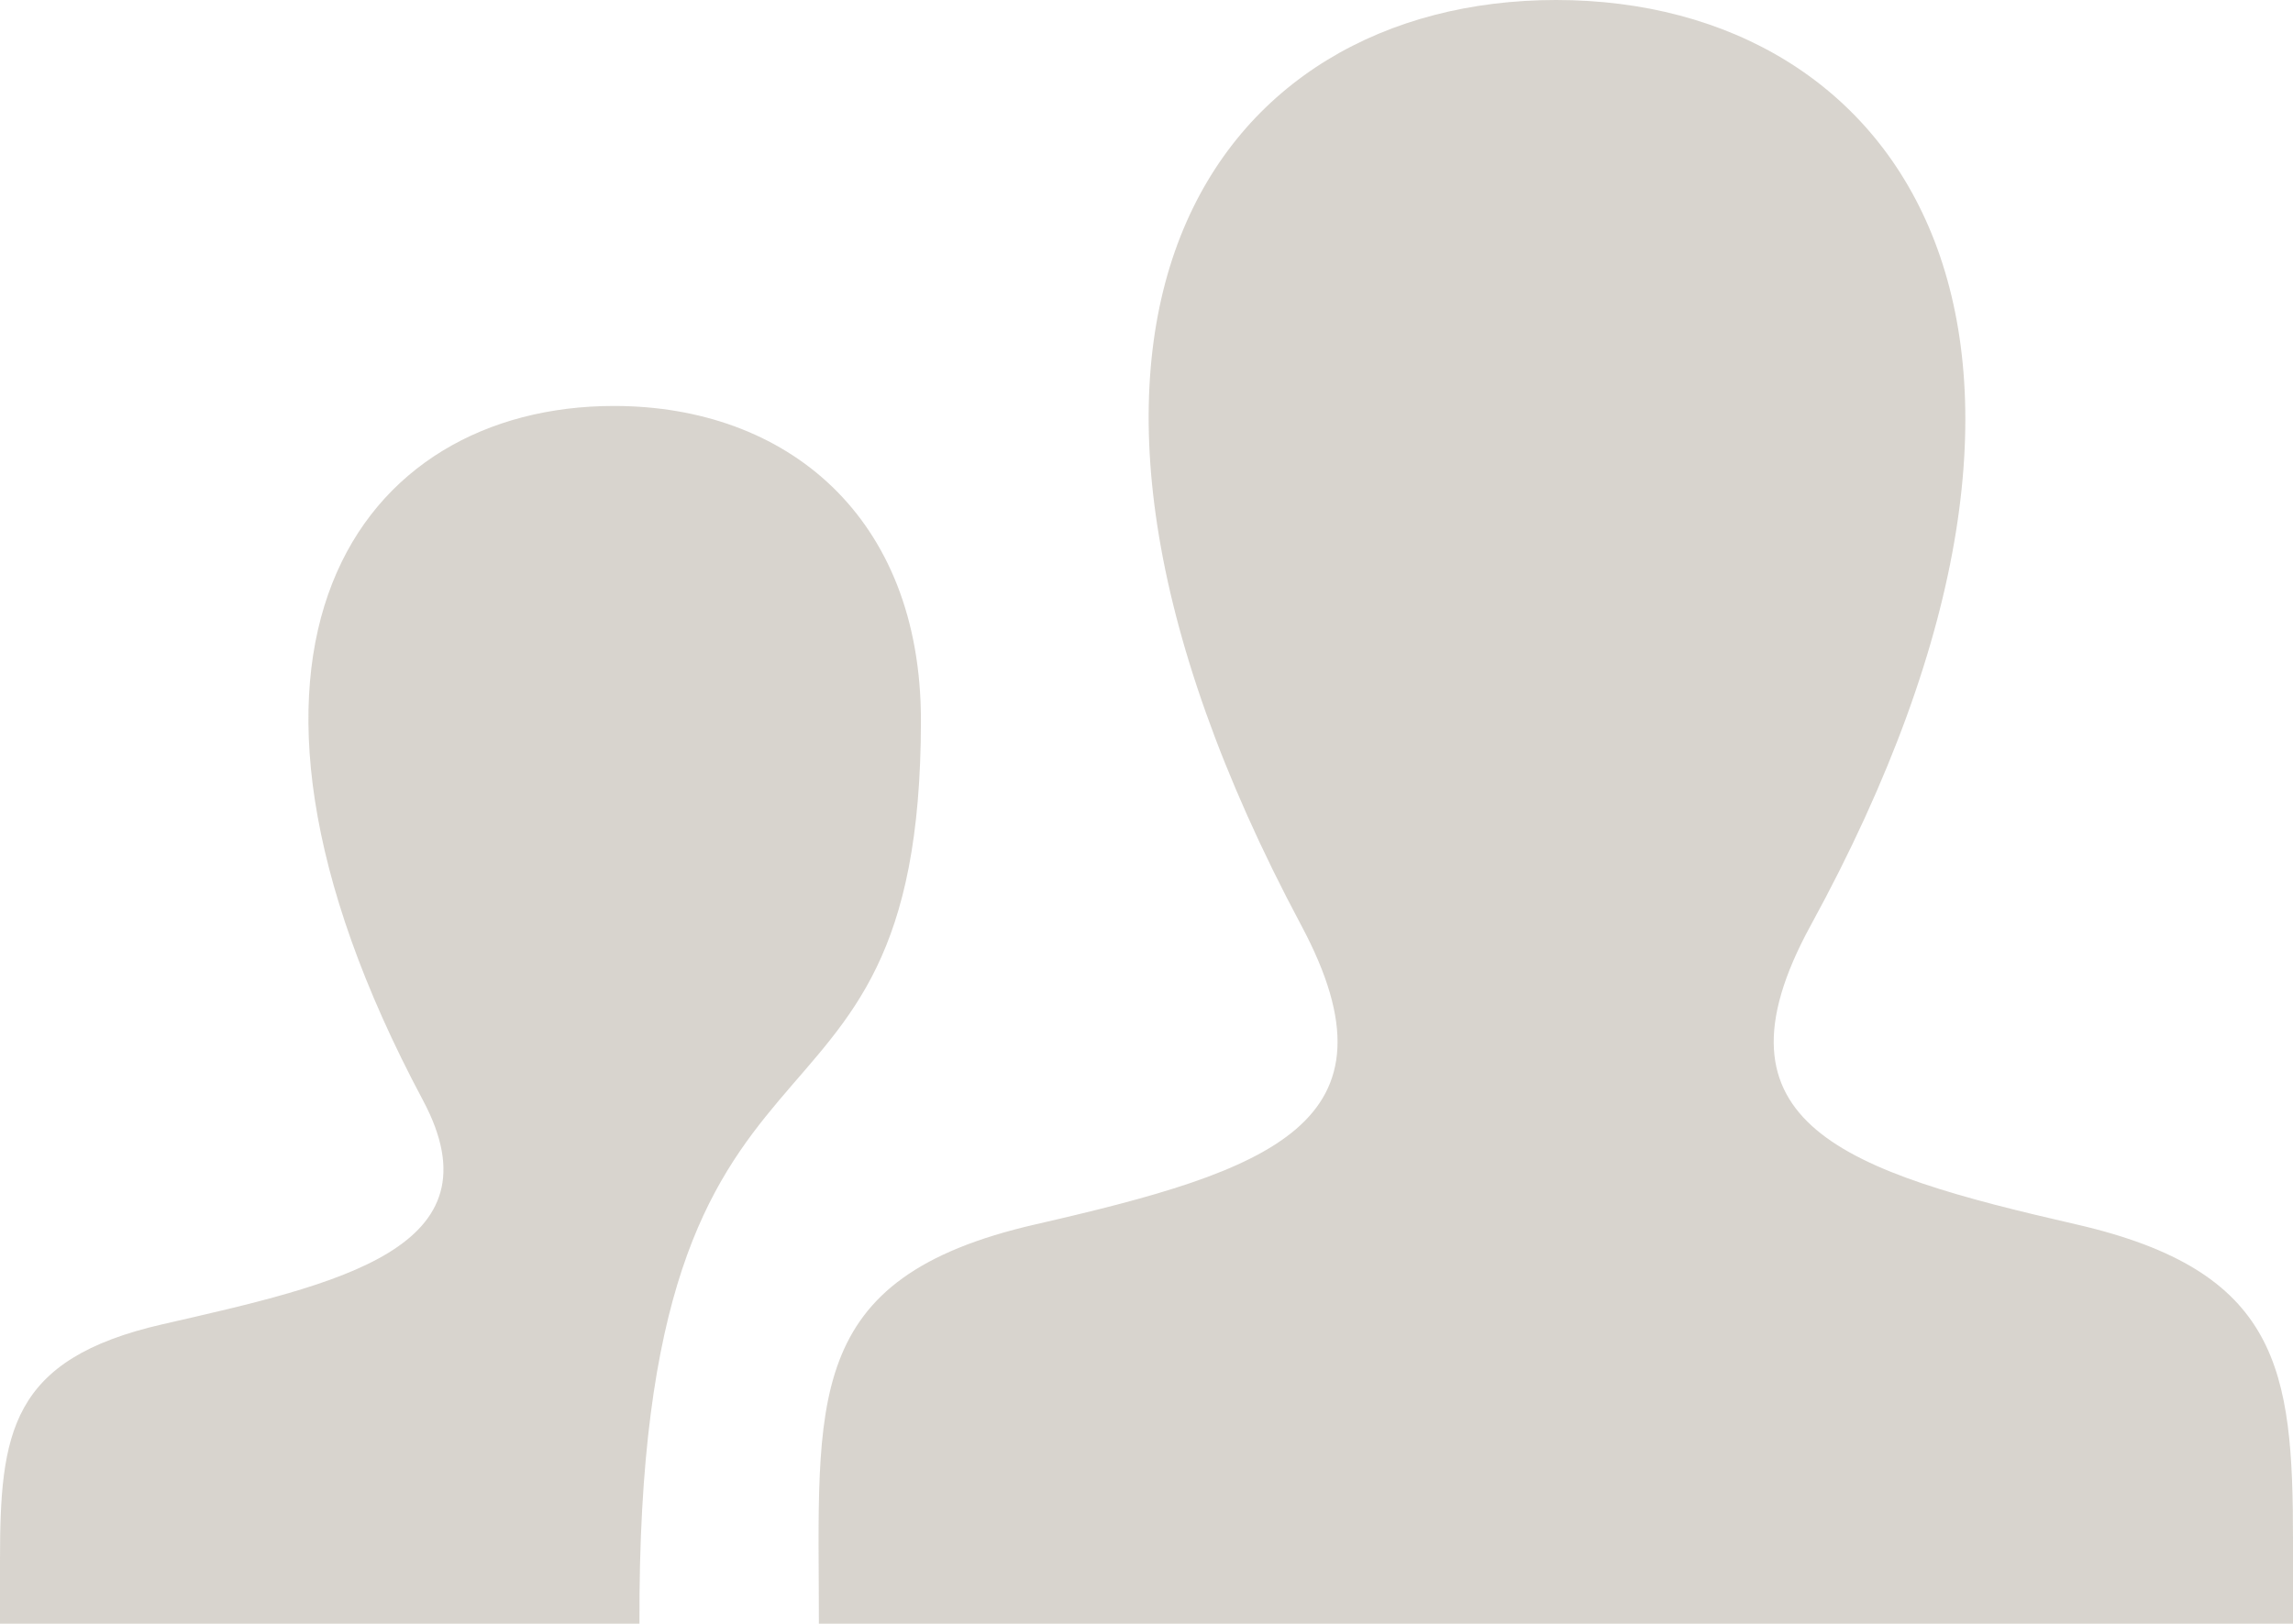 <svg width="24" height="17" viewBox="0 0 24 17" fill="none" xmlns="http://www.w3.org/2000/svg">
    <g opacity="0.3">
        <rect width="24" height="17" fill="black" fill-opacity="0"/>
        <path d="M10.838 12.818C13.294 12.255 14.728 11.763 13.62 9.688C10.25 3.375 12.727 0 16.287 0C19.917 0 22.333 3.505 18.952 9.688C17.811 11.775 19.327 12.267 21.731 12.818C23.859 13.306 24 14.337 24 16.124V17H8.571C8.571 14.667 8.383 13.381 10.838 12.818ZM0 17H6.693C6.663 10.05 9.639 12.484 9.639 7.542C9.639 5.408 8.234 4.25 6.426 4.25C3.756 4.25 1.899 6.782 4.426 11.517C5.257 13.072 3.543 13.442 1.7 13.864C0.104 14.229 0 15.002 0 16.343V17Z" fill="#7C6F5A"/>
    </g>
</svg>
